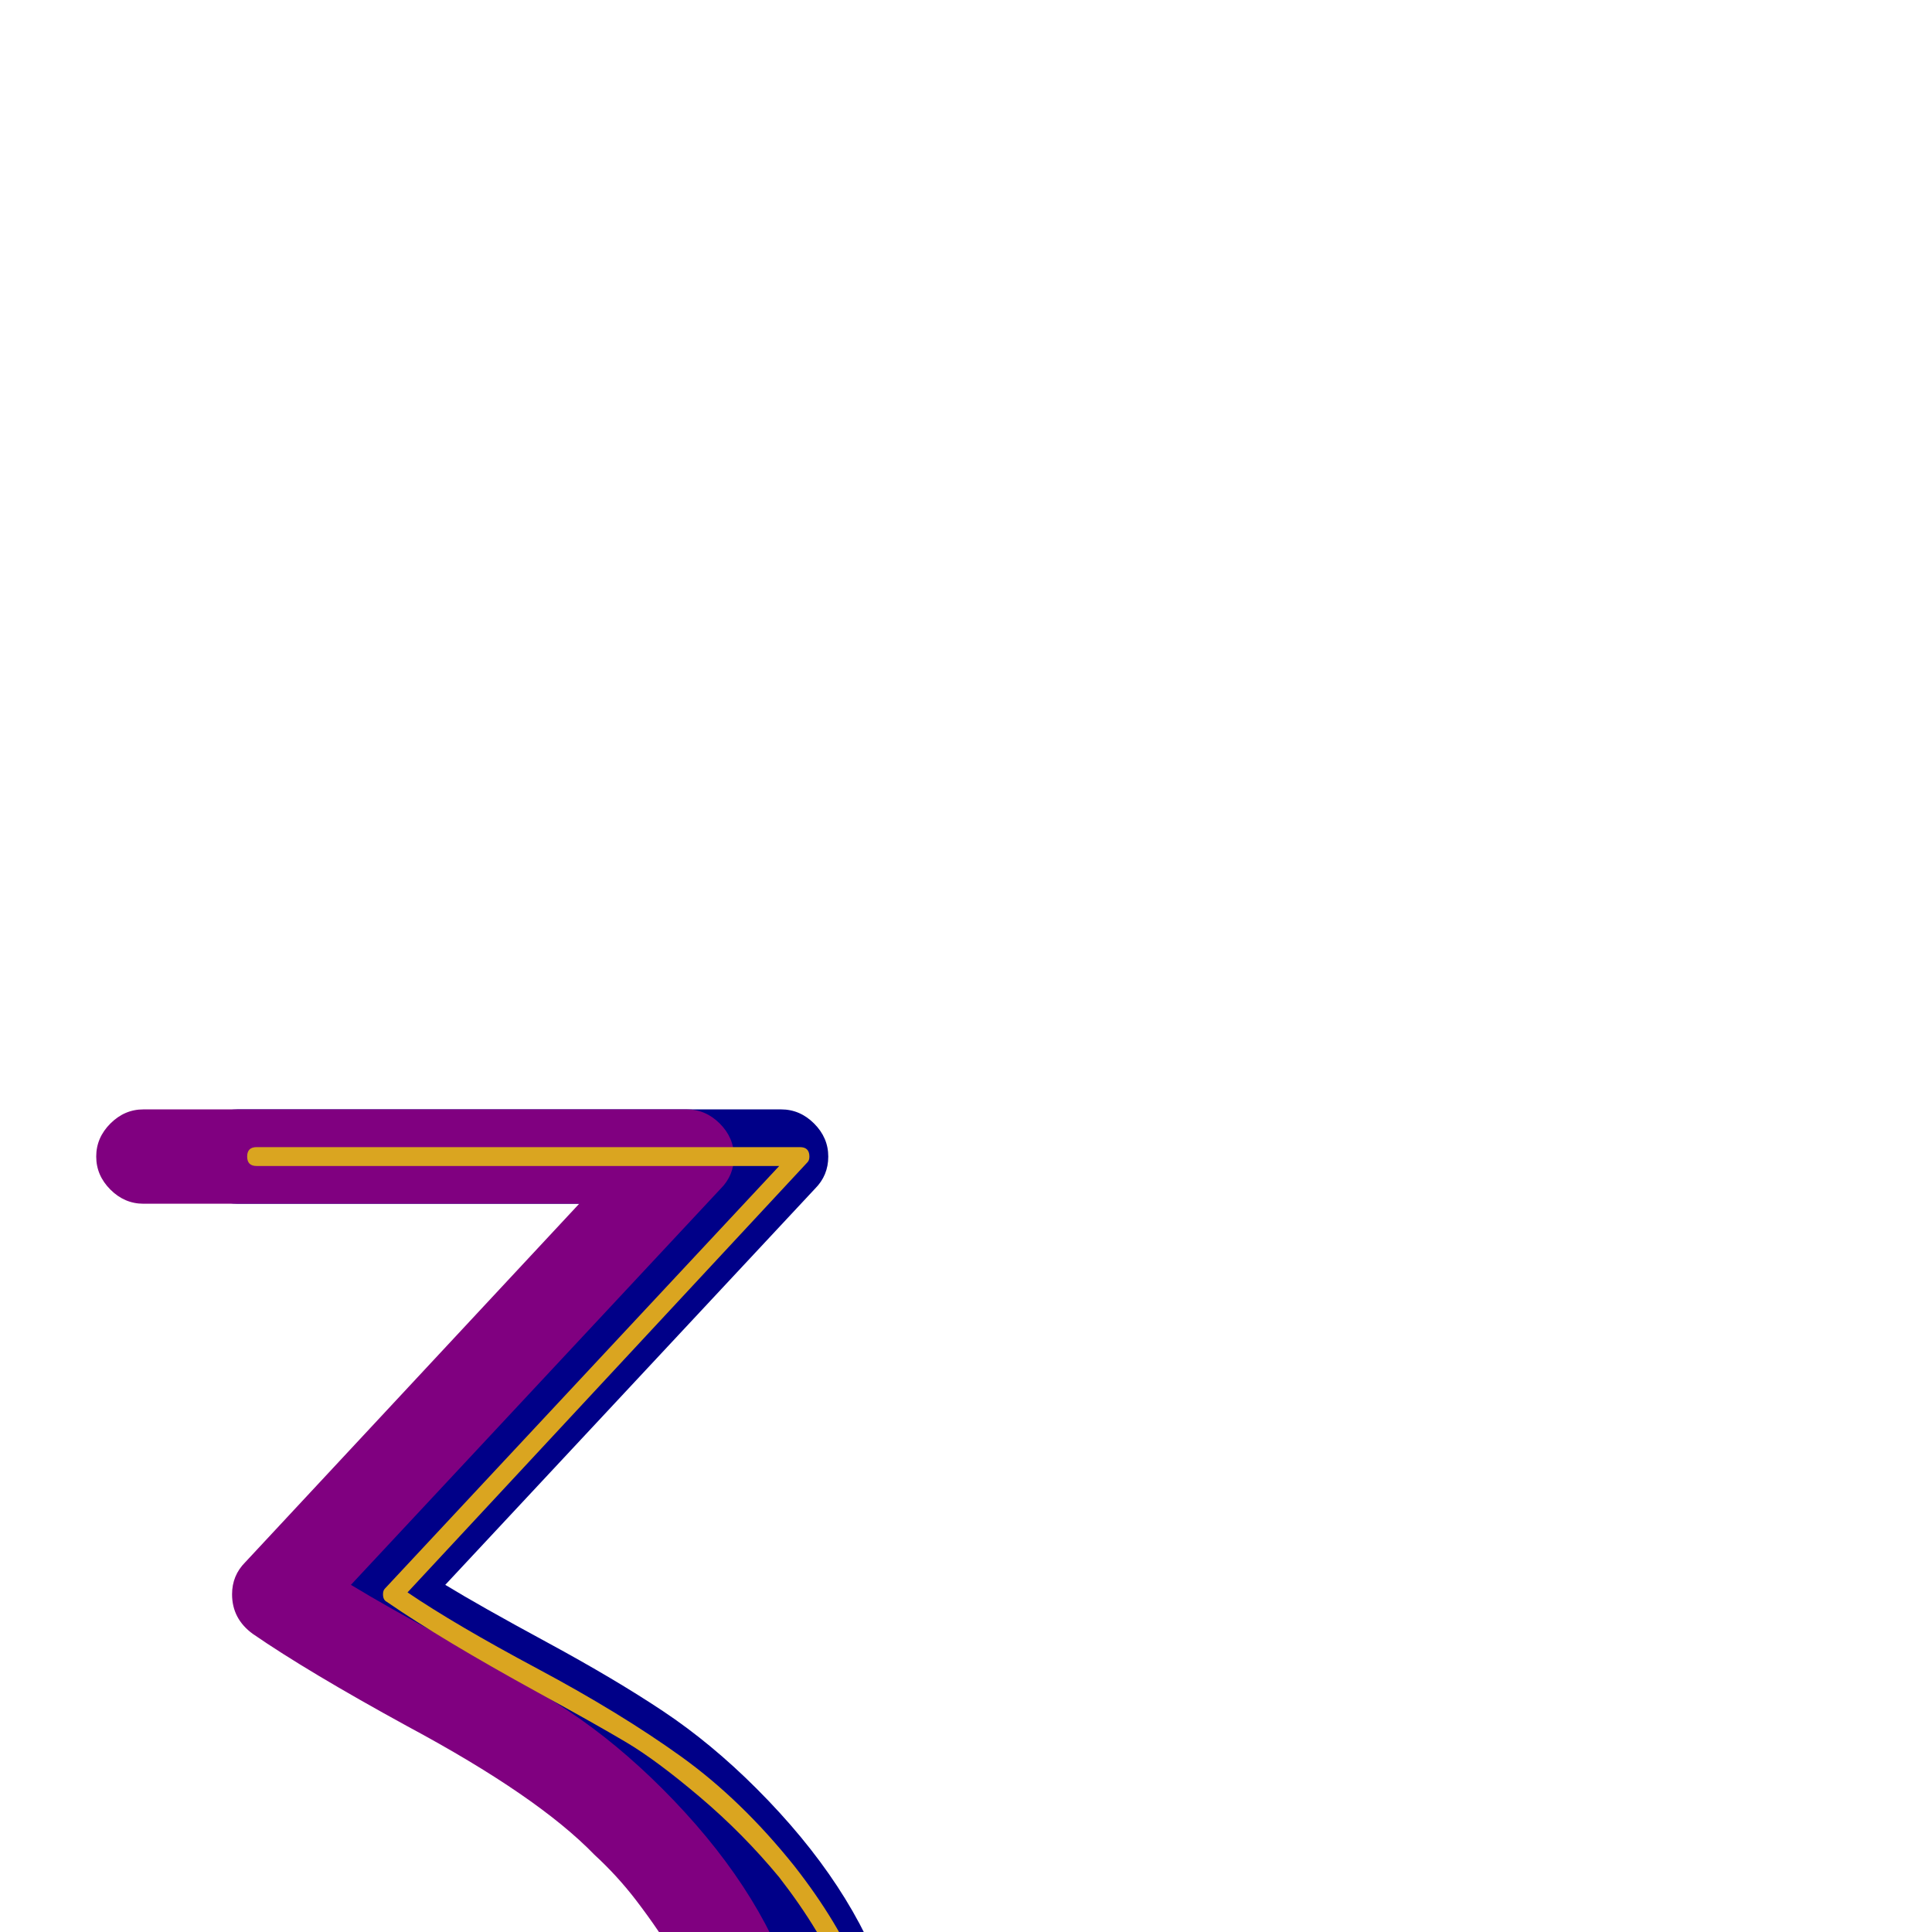 <svg xmlns="http://www.w3.org/2000/svg" viewBox="0 -1024 1024 1024">
	<path fill="#000088" d="M478 79Q478 109 466 139Q458 161 442 176Q403 215 314 215Q260 215 185 184Q143 167 118 160Q111 158 105.5 151Q100 144 100 136Q100 126 107.5 118.5Q115 111 125 111Q128 111 132 112Q160 120 204 138Q228 148 240.5 152.5Q253 157 273 161Q293 165 314 165Q382 165 407 141Q415 132 420 121Q428 99 428 79Q428 62 423 45Q413 17 387 -17Q377 -30 365 -41Q335 -72 266 -109Q213 -138 184 -158Q173 -166 173 -179Q173 -189 180 -196L357 -386H126Q116 -386 108.5 -393.5Q101 -401 101 -411Q101 -421 108.5 -428.5Q116 -436 126 -436H414Q424 -436 431.5 -428.5Q439 -421 439 -411Q439 -401 432 -394L236 -184Q254 -173 290 -153.5Q326 -134 351.5 -117Q377 -100 401 -76Q452 -25 470 29Q478 53 478 79Z"/>
	<path fill="#800080" d="M428 79Q428 109 416 139Q408 161 392 176Q353 215 264 215Q210 215 135 184Q93 167 68 160Q61 158 55.5 151Q50 144 50 136Q50 126 57.5 118.5Q65 111 75 111Q78 111 82 112Q110 120 154 138Q178 148 190.5 152.5Q203 157 223 161Q243 165 264 165Q332 165 357 141Q365 132 370 121Q378 99 378 79Q378 62 373 45Q363 17 337 -17Q327 -30 315 -41Q285 -72 216 -109Q163 -138 134 -158Q123 -166 123 -179Q123 -189 130 -196L307 -386H76Q66 -386 58.5 -393.5Q51 -401 51 -411Q51 -421 58.5 -428.5Q66 -436 76 -436H364Q374 -436 381.5 -428.5Q389 -421 389 -411Q389 -401 382 -394L186 -184Q204 -173 240 -153.5Q276 -134 301.5 -117Q327 -100 351 -76Q402 -25 420 29Q428 53 428 79Z"/>
	<path fill="#daa520" d="M468 79Q468 105 458 132Q432 195 324 195Q300 195 277 190Q254 185 240.5 180.5Q227 176 202 166Q160 148 134 141Q130 140 130 136Q130 131 135 131Q136 131 136 131Q163 139 206 156Q230 166 243.5 171Q257 176 279 180.5Q301 185 324 185Q426 185 448 128Q458 103 458 79Q458 29 413 -29Q394 -52 371 -71.5Q348 -91 332 -100.5Q316 -110 285 -127Q234 -155 205 -175Q203 -176 203 -179Q203 -181 204 -182L413 -406H136Q131 -406 131 -411Q131 -416 136 -416H424Q429 -416 429 -411Q429 -409 428 -408L216 -180Q241 -163 285 -139.5Q329 -116 361 -93Q393 -70 421 -35Q468 25 468 79Z"/>
</svg>